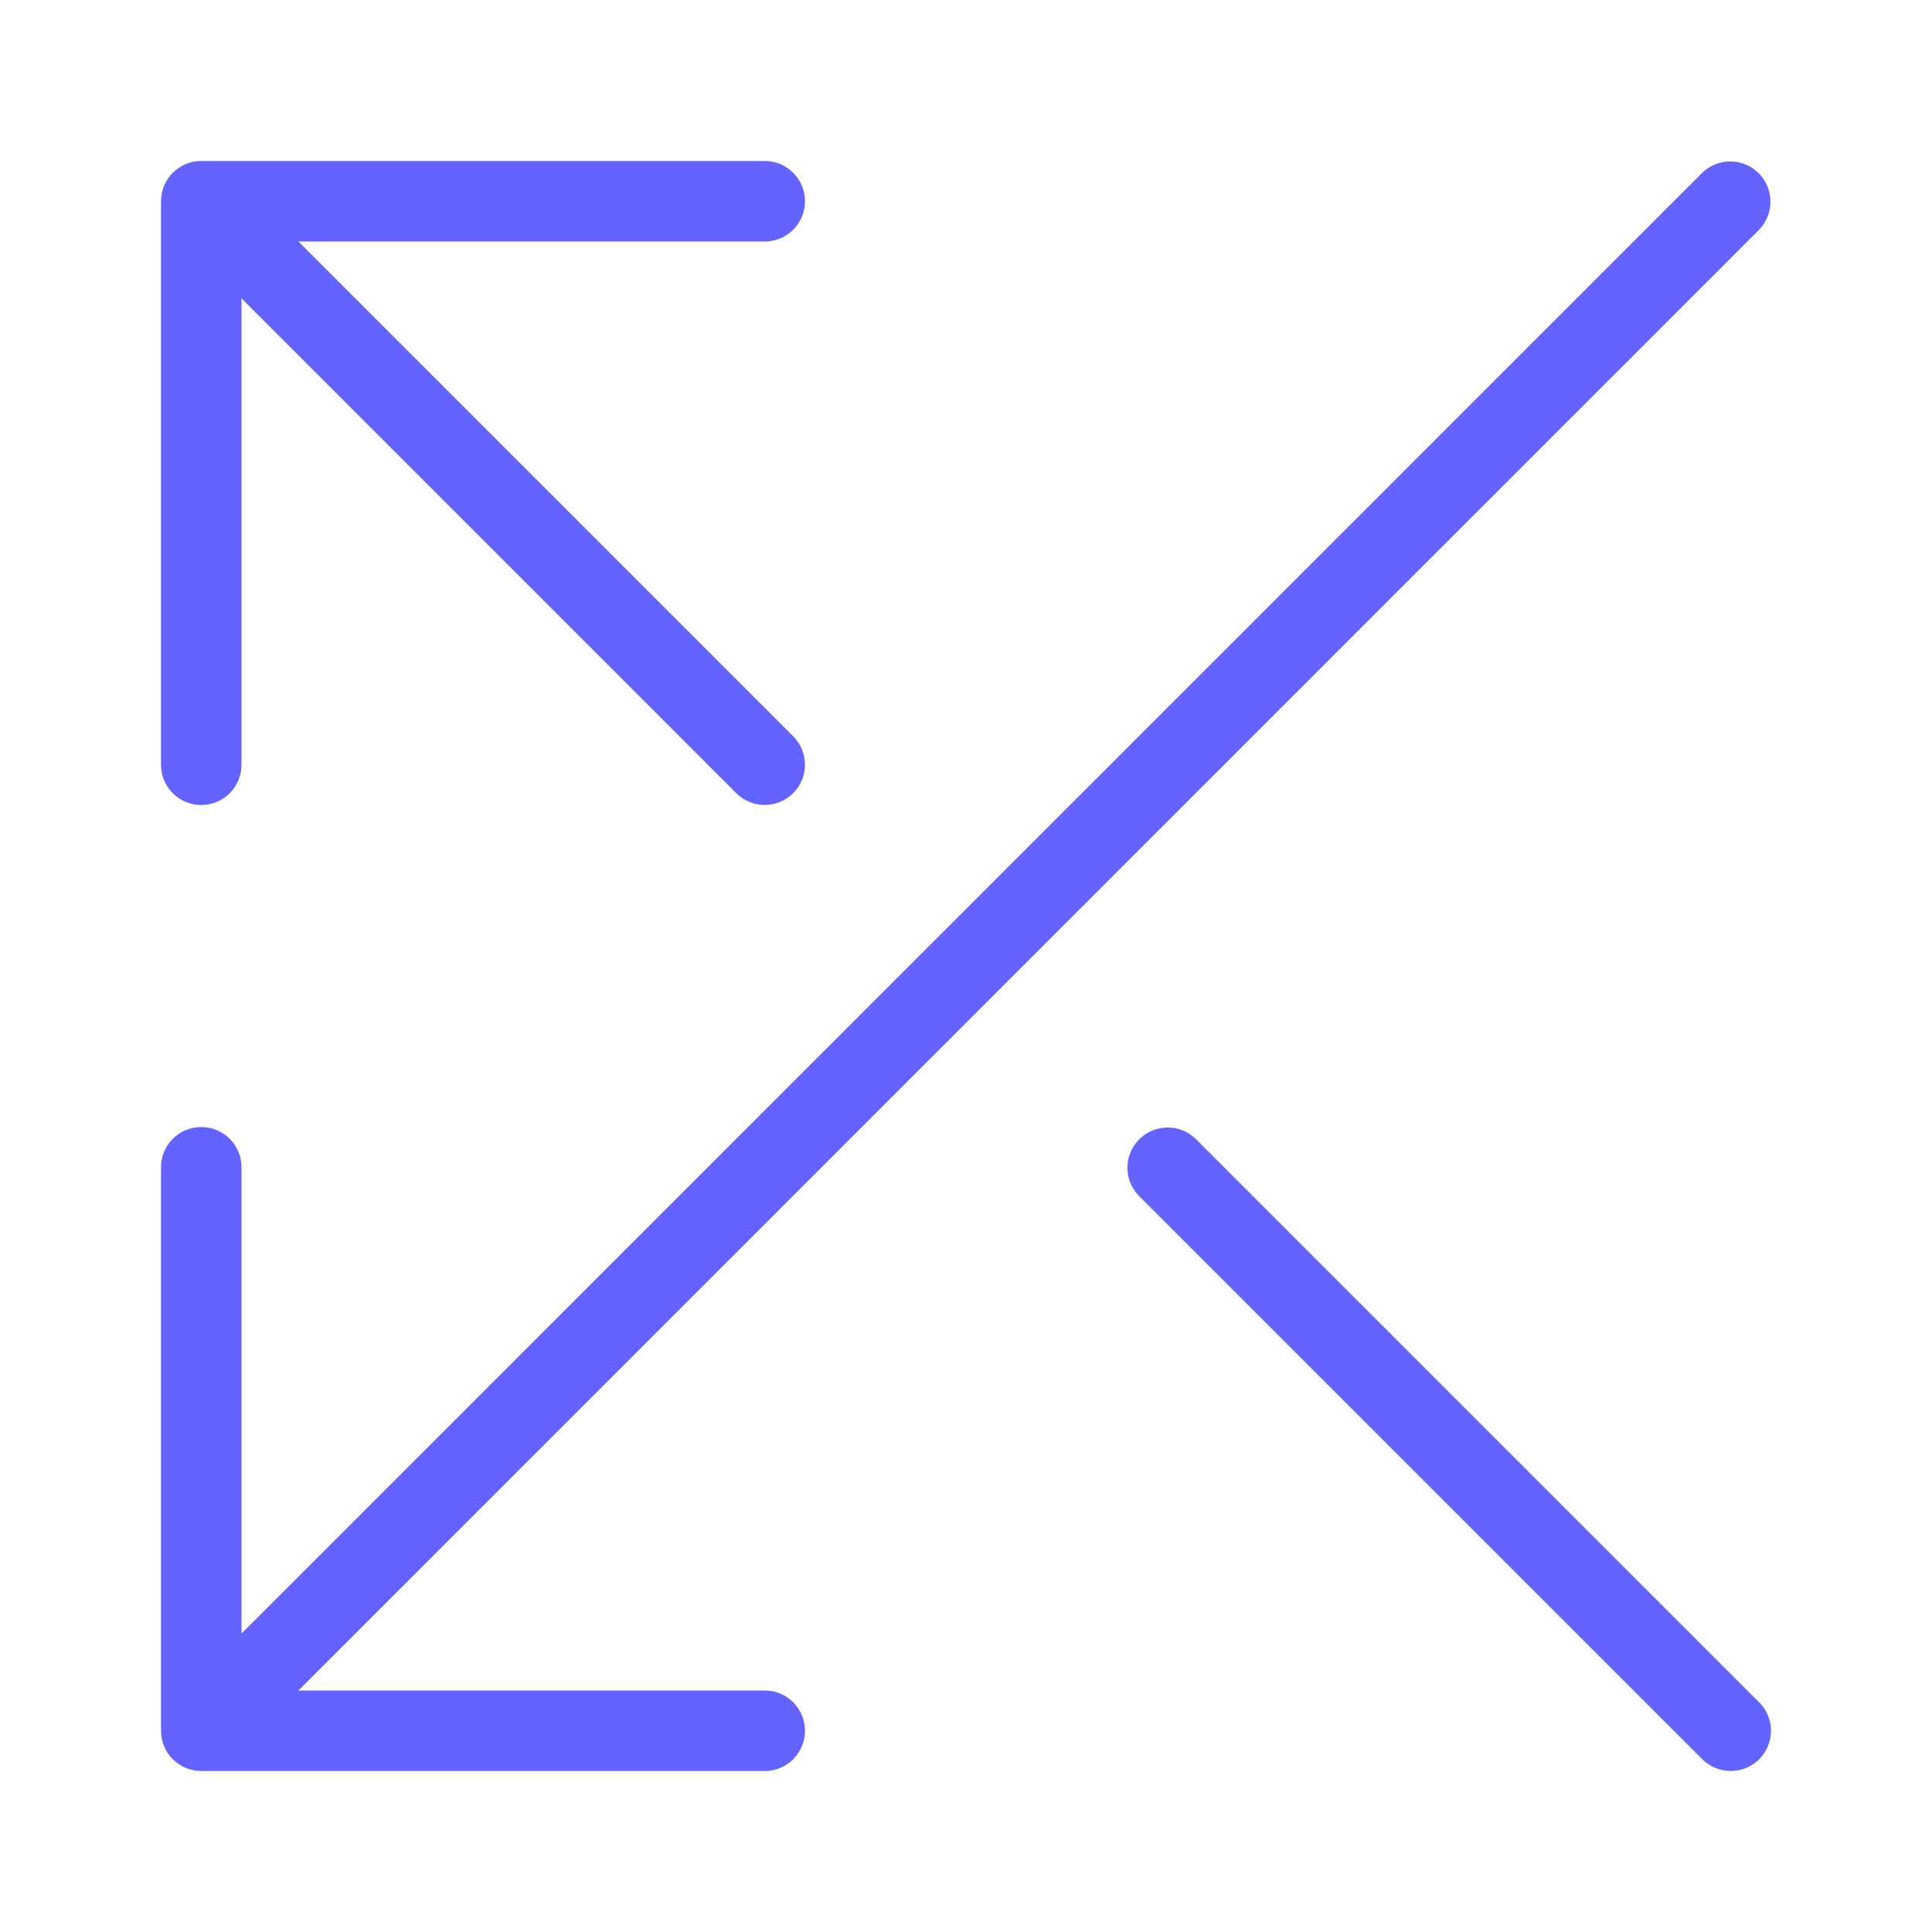 <svg xmlns="http://www.w3.org/2000/svg" enable-background="new 0 0 24 24" viewBox="0 0 24 24"><path fill="#6563ff" d="M2.5,10c0,0,0,0,0.001,0C2.777,10,3,9.776,3,9.5V3.707l6.152,6.152c0.194,0.187,0.501,0.187,0.695,0c0.199-0.192,0.204-0.508,0.012-0.707L3.707,3H9.5C9.776,3,10,2.776,10,2.5S9.776,2,9.5,2h-7C2.5,2,2.5,2,2.499,2C2.223,2,2,2.224,2,2.5v7c0,0,0,0,0,0.001C2,9.777,2.224,10,2.5,10z M21.853,21.147l-7-7c-0.194-0.187-0.501-0.187-0.695,0c-0.199,0.192-0.204,0.508-0.012,0.707l7,7C21.24,21.947,21.367,22,21.5,22c0.133-0,0.26-0.053,0.353-0.146C22.049,21.658,22.049,21.342,21.853,21.147z M9.5,21H3.707L21.853,2.853c0.187-0.194,0.187-0.501,0-0.695c-0.192-0.199-0.508-0.204-0.707-0.012L3,20.293V14.5C3,14.224,2.776,14,2.5,14S2,14.224,2,14.5v7c0,0,0,0,0,0.001C2,21.777,2.224,22,2.5,22h7c0.276,0,0.5-0.224,0.5-0.5S9.776,21,9.5,21z"/></svg>